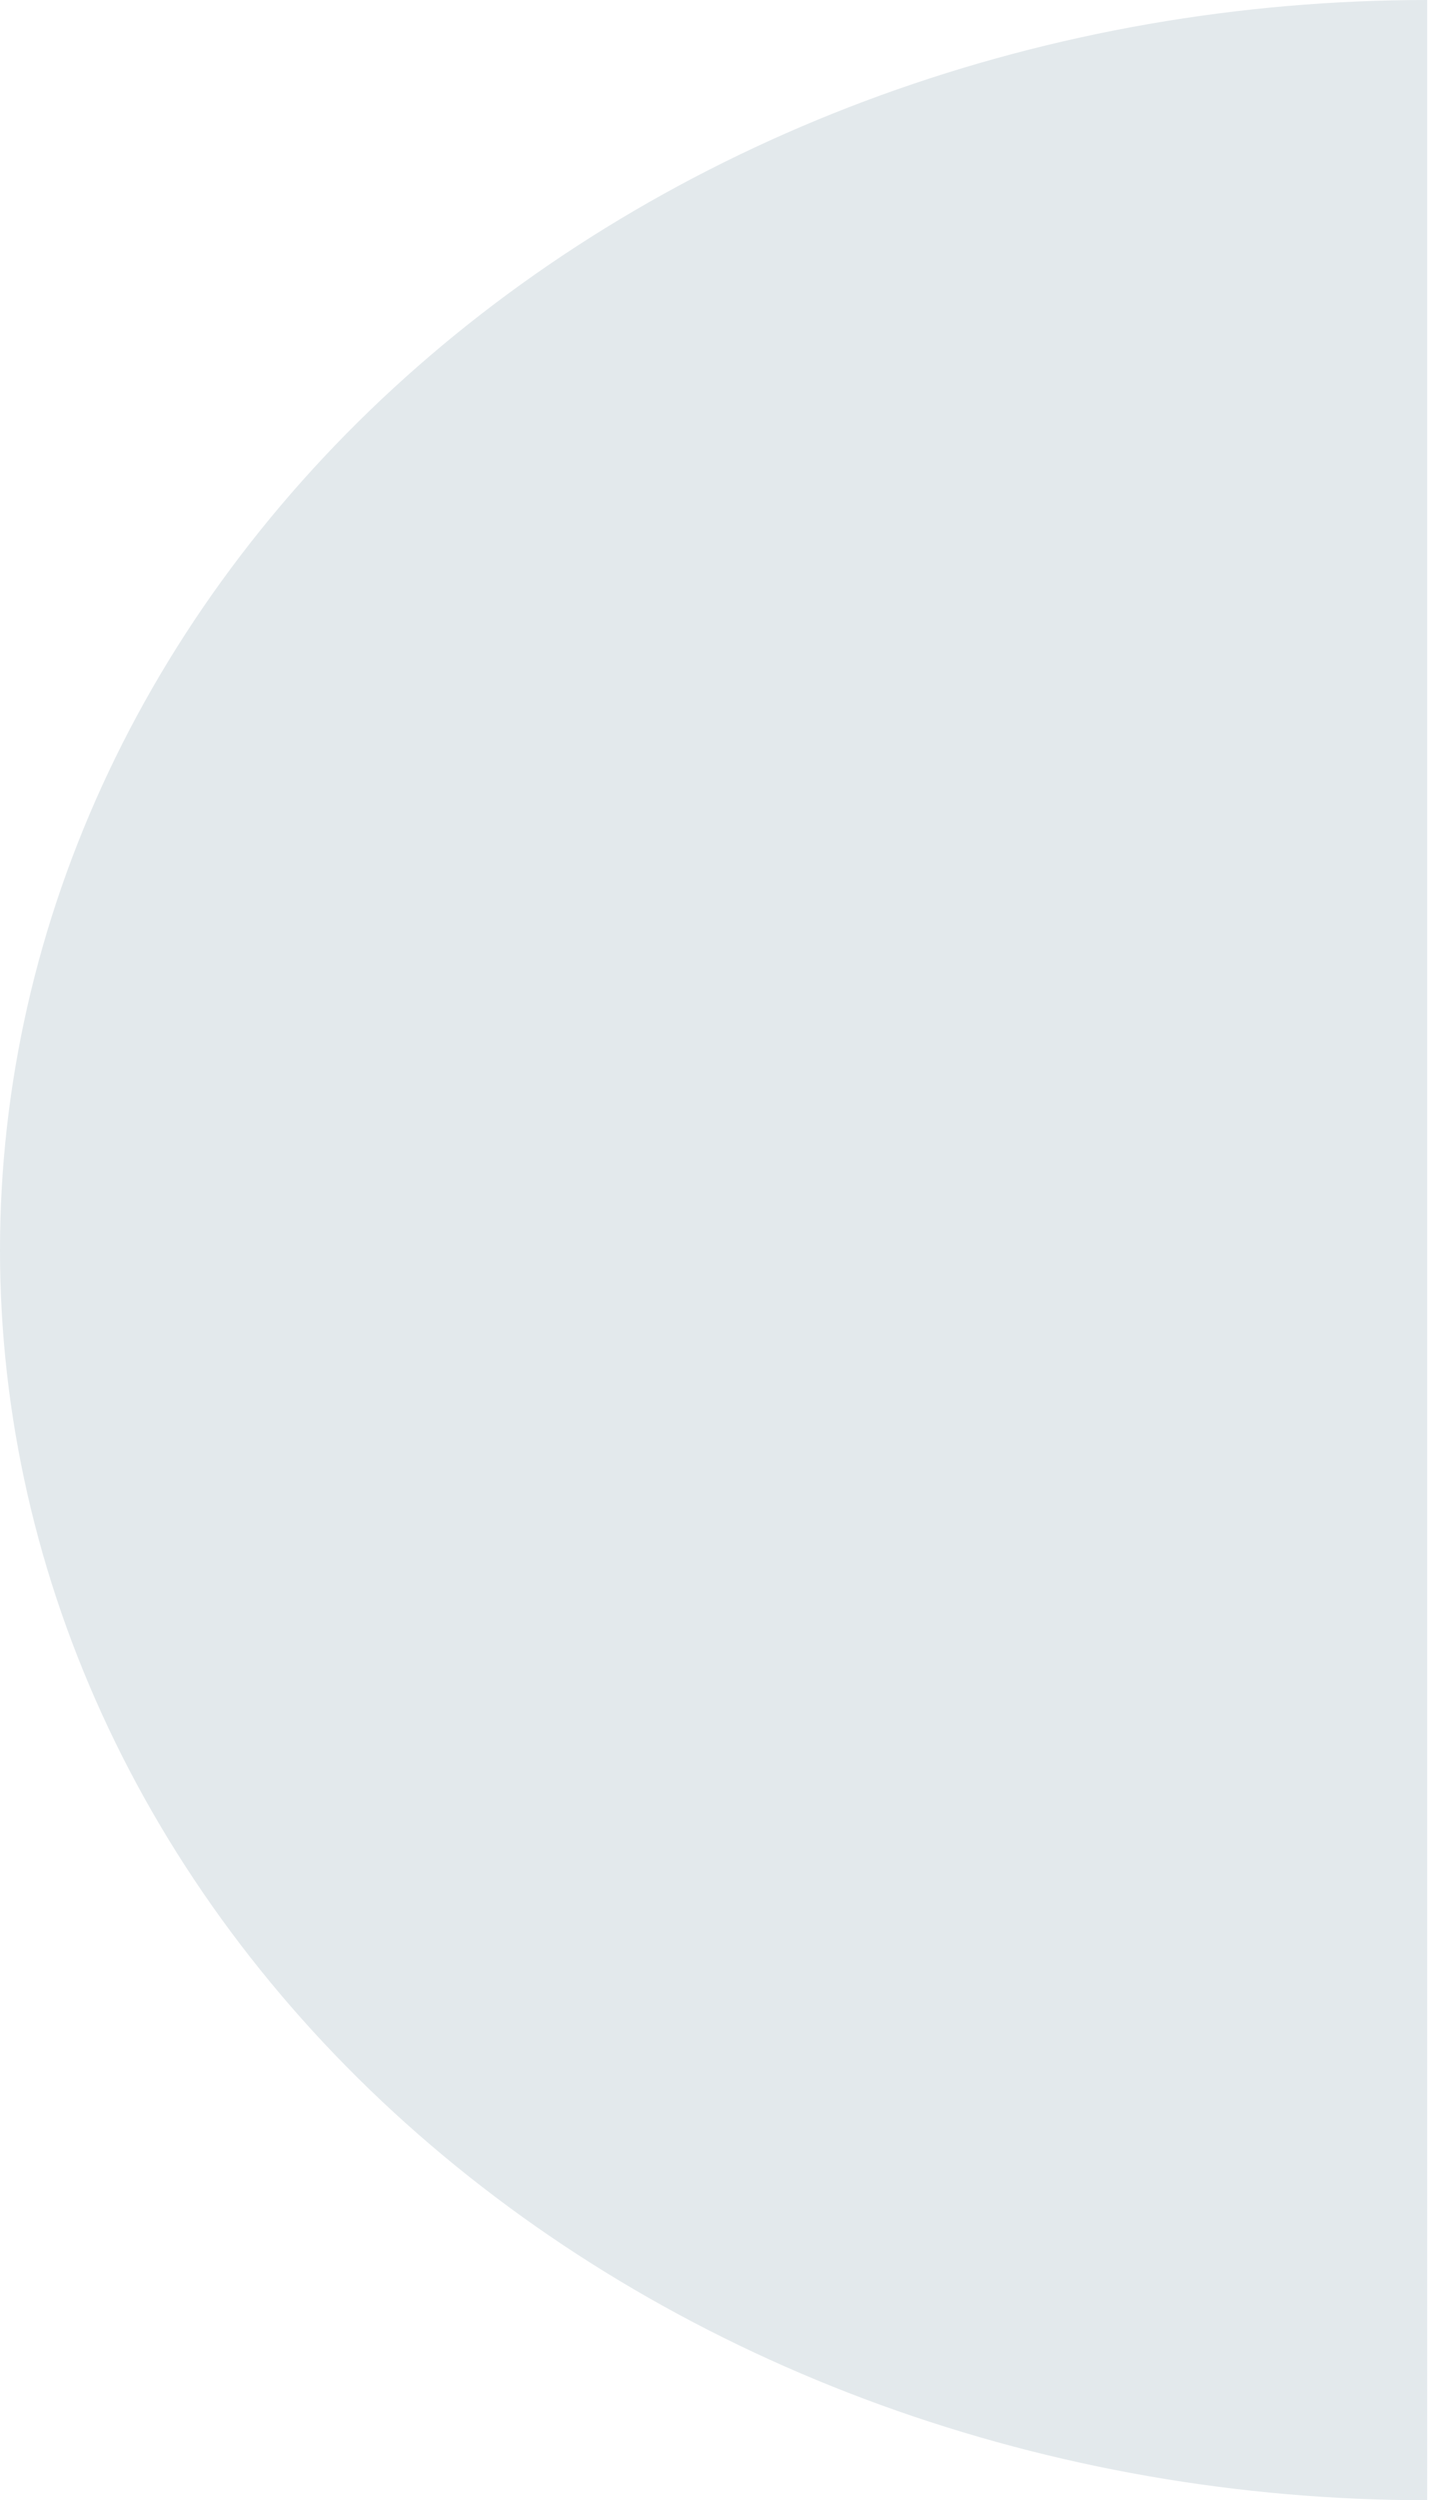 <svg width="395" height="691" viewBox="0 0 395 691" fill="none" xmlns="http://www.w3.org/2000/svg">
<path d="M394.5 691C342.694 691 291.394 682.063 243.531 664.7C195.668 647.337 152.179 621.888 115.546 589.805C78.914 557.723 49.855 519.635 30.029 477.717C10.204 435.799 2.26453e-06 390.872 0 345.5C-2.26453e-06 300.128 10.204 255.201 30.029 213.283C49.855 171.365 78.914 133.277 115.546 101.195C152.179 69.112 195.668 43.663 243.531 26.3C291.394 8.937 342.694 0 394.5 0L394.5 345.5L394.5 691Z" fill="#073B52" fill-opacity="0.11"/>
</svg>
